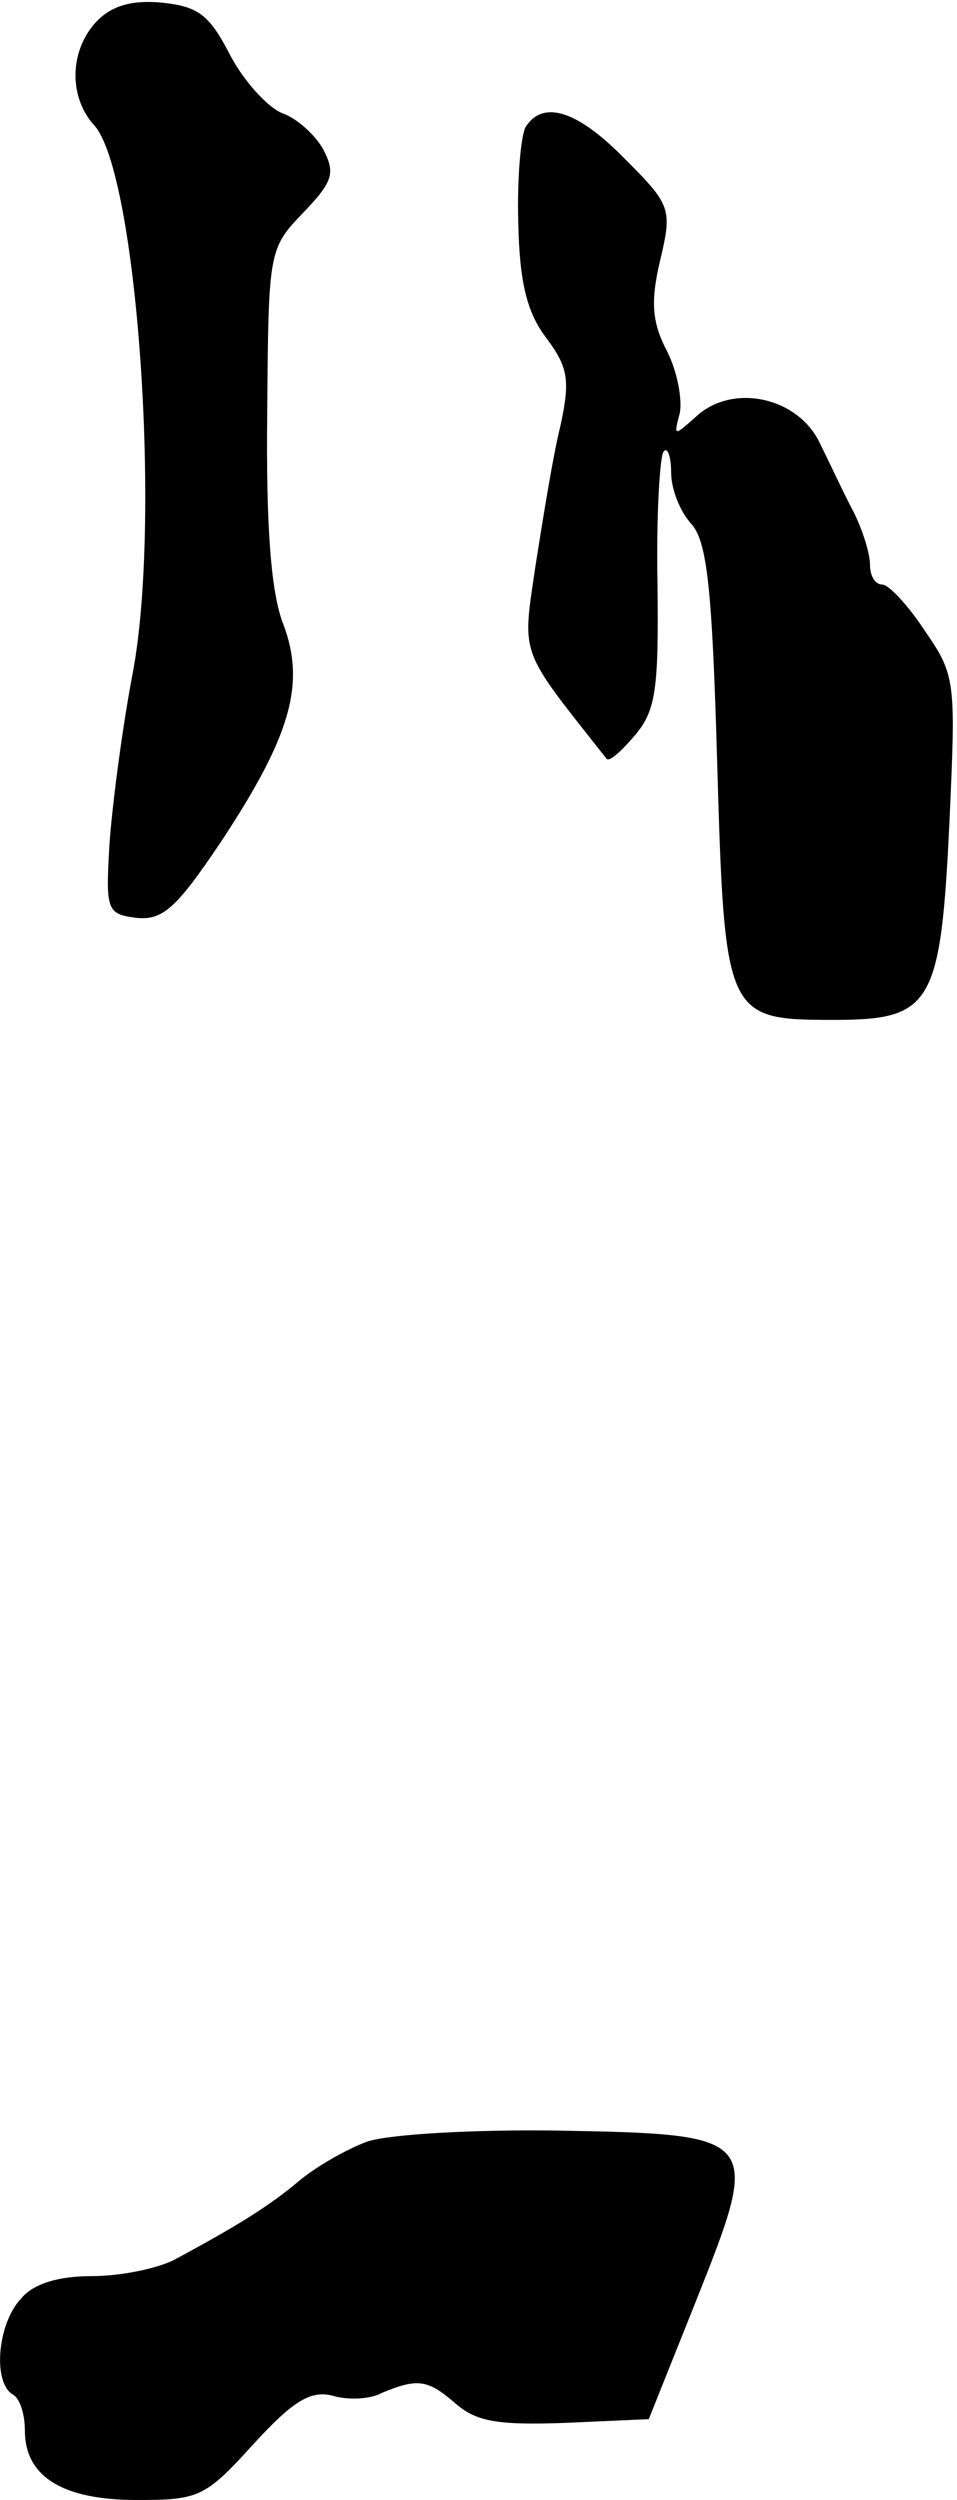 <?xml version="1.0" standalone="no"?>
<!DOCTYPE svg PUBLIC "-//W3C//DTD SVG 20010904//EN"
 "http://www.w3.org/TR/2001/REC-SVG-20010904/DTD/svg10.dtd">
<svg version="1.0" xmlns="http://www.w3.org/2000/svg"
 width="77pt" height="201pt" viewBox="0 0 77 201"
 preserveAspectRatio="xMidYMid meet">
<g transform="translate(0,201) scale(0.1,-0.1)"
fill="#000000" stroke="none">
<path fill="#000000" stroke="none" d="M77 1992 c-21 -23 -22 -60 -1 -83 34
-38 54 -315 31 -439 -9 -47 -17 -110 -19 -140 -3 -52 -2 -55 22 -58 21 -2 32
8 67 60 57 86 69 128 51 176 -10 25 -14 79 -13 169 1 131 1 133 29 162 24 25
26 32 16 51 -6 11 -21 25 -33 29 -12 5 -31 26 -42 47 -17 33 -26 39 -56 42
-24 2 -40 -3 -52 -16z"/>
<path fill="#000000" stroke="none" d="M423 1908 c-4 -7 -7 -42 -6 -77 1 -48
7 -72 22 -92 18 -24 20 -34 12 -71 -6 -24 -14 -74 -20 -112 -11 -75 -14 -66
57 -156 2 -3 12 6 23 19 17 20 19 38 18 123 -1 55 2 102 5 105 3 4 6 -4 6 -17
0 -13 7 -31 16 -41 13 -14 17 -52 21 -191 6 -206 7 -208 94 -208 79 0 86 12
93 161 5 111 5 116 -20 152 -13 20 -29 37 -34 37 -6 0 -10 7 -10 16 0 9 -6 28
-13 42 -8 15 -20 41 -28 57 -18 36 -70 47 -99 20 -18 -16 -18 -16 -13 3 2 11
-2 33 -10 49 -12 23 -14 39 -6 73 10 42 9 45 -28 82 -38 39 -66 48 -80 26z"/>
<path fill="#000000" stroke="none" d="M295 288 c-16 -6 -41 -20 -55 -32 -24
-20 -48 -35 -100 -63 -14 -7 -43 -13 -66 -13 -27 0 -47 -6 -57 -18 -19 -20
-23 -67 -7 -77 6 -3 10 -16 10 -29 0 -37 30 -56 90 -56 50 0 55 2 94 45 32 35
46 43 63 39 13 -4 31 -3 40 2 29 12 37 11 59 -8 17 -15 34 -18 89 -16 l67 3
38 95 c53 133 52 134 -111 137 -68 1 -137 -3 -154 -9z"/>
</g>
</svg>
